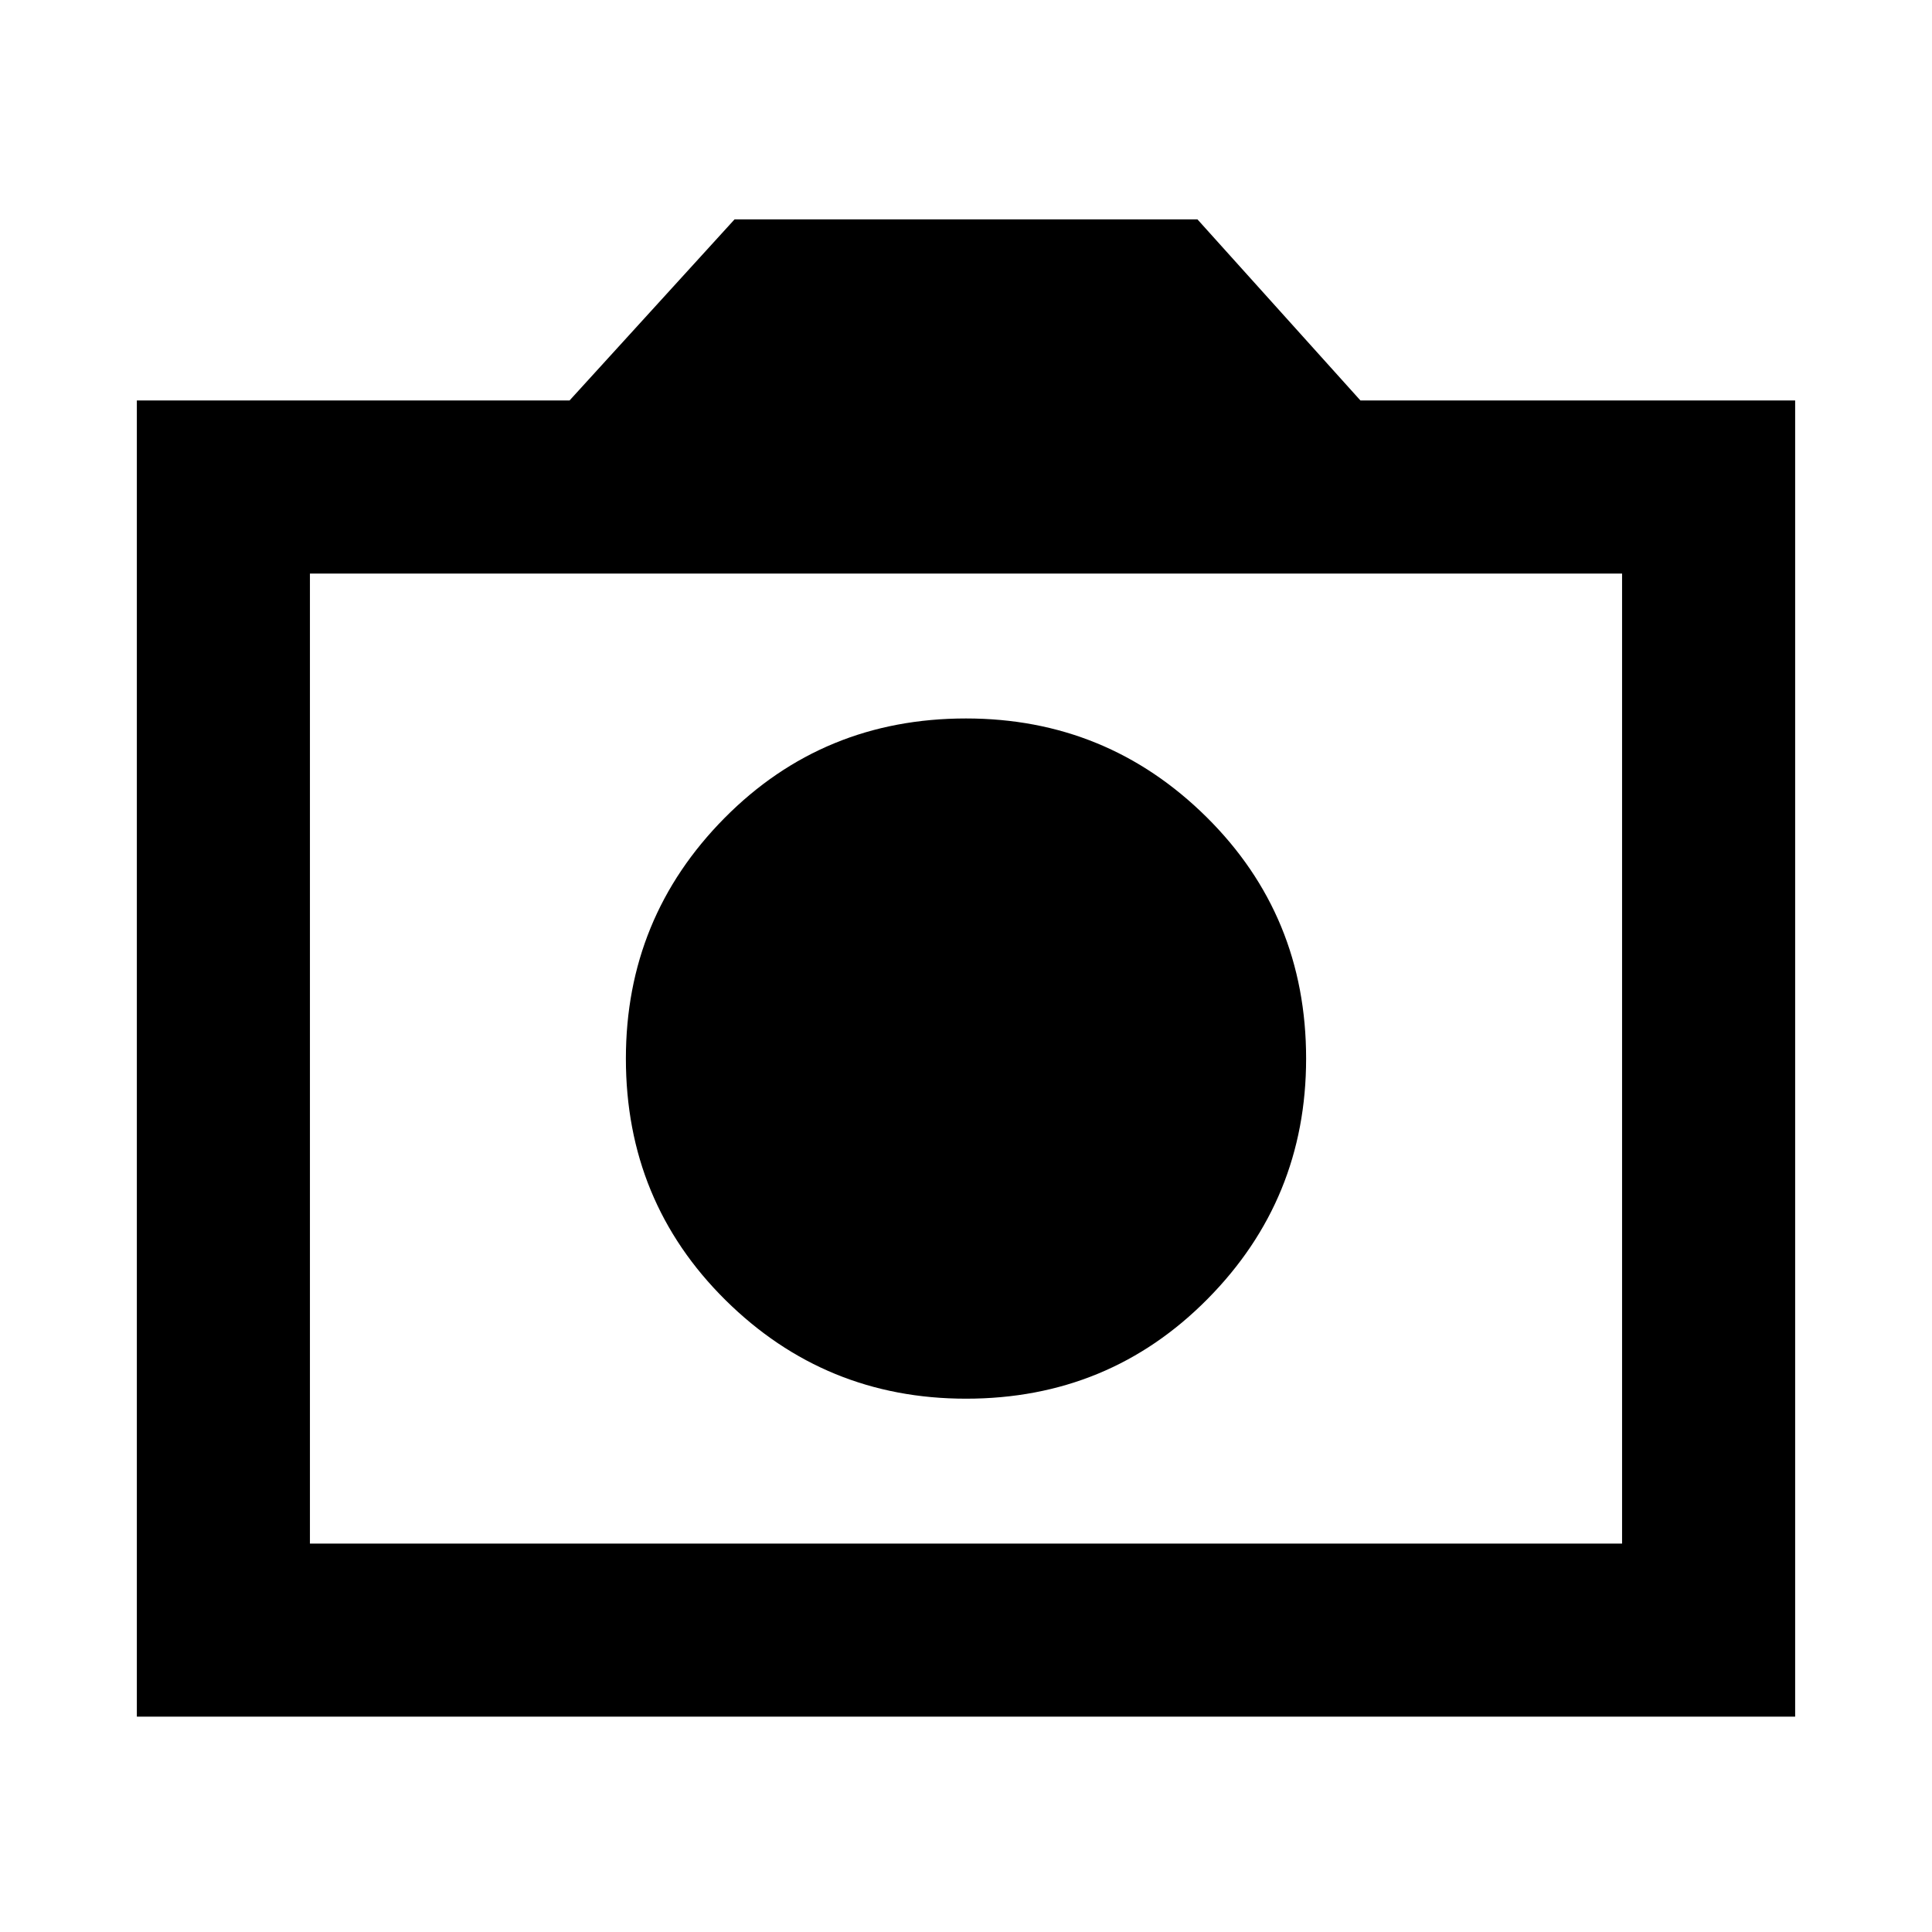 <svg xmlns="http://www.w3.org/2000/svg" height="24" width="24"><path d="M12 17.375Q13.775 17.375 15 16.137Q16.225 14.9 16.225 13.15Q16.225 11.375 14.988 10.15Q13.75 8.925 12 8.925Q10.225 8.925 9 10.162Q7.775 11.4 7.775 13.15Q7.775 14.925 9.012 16.15Q10.25 17.375 12 17.375ZM1.7 21.325V4.975H7.075L9.125 2.725H14.875L16.9 4.975H22.3V21.325ZM3.85 19.175H20.15V7.125H3.85ZM12 13.15Z"/></svg>